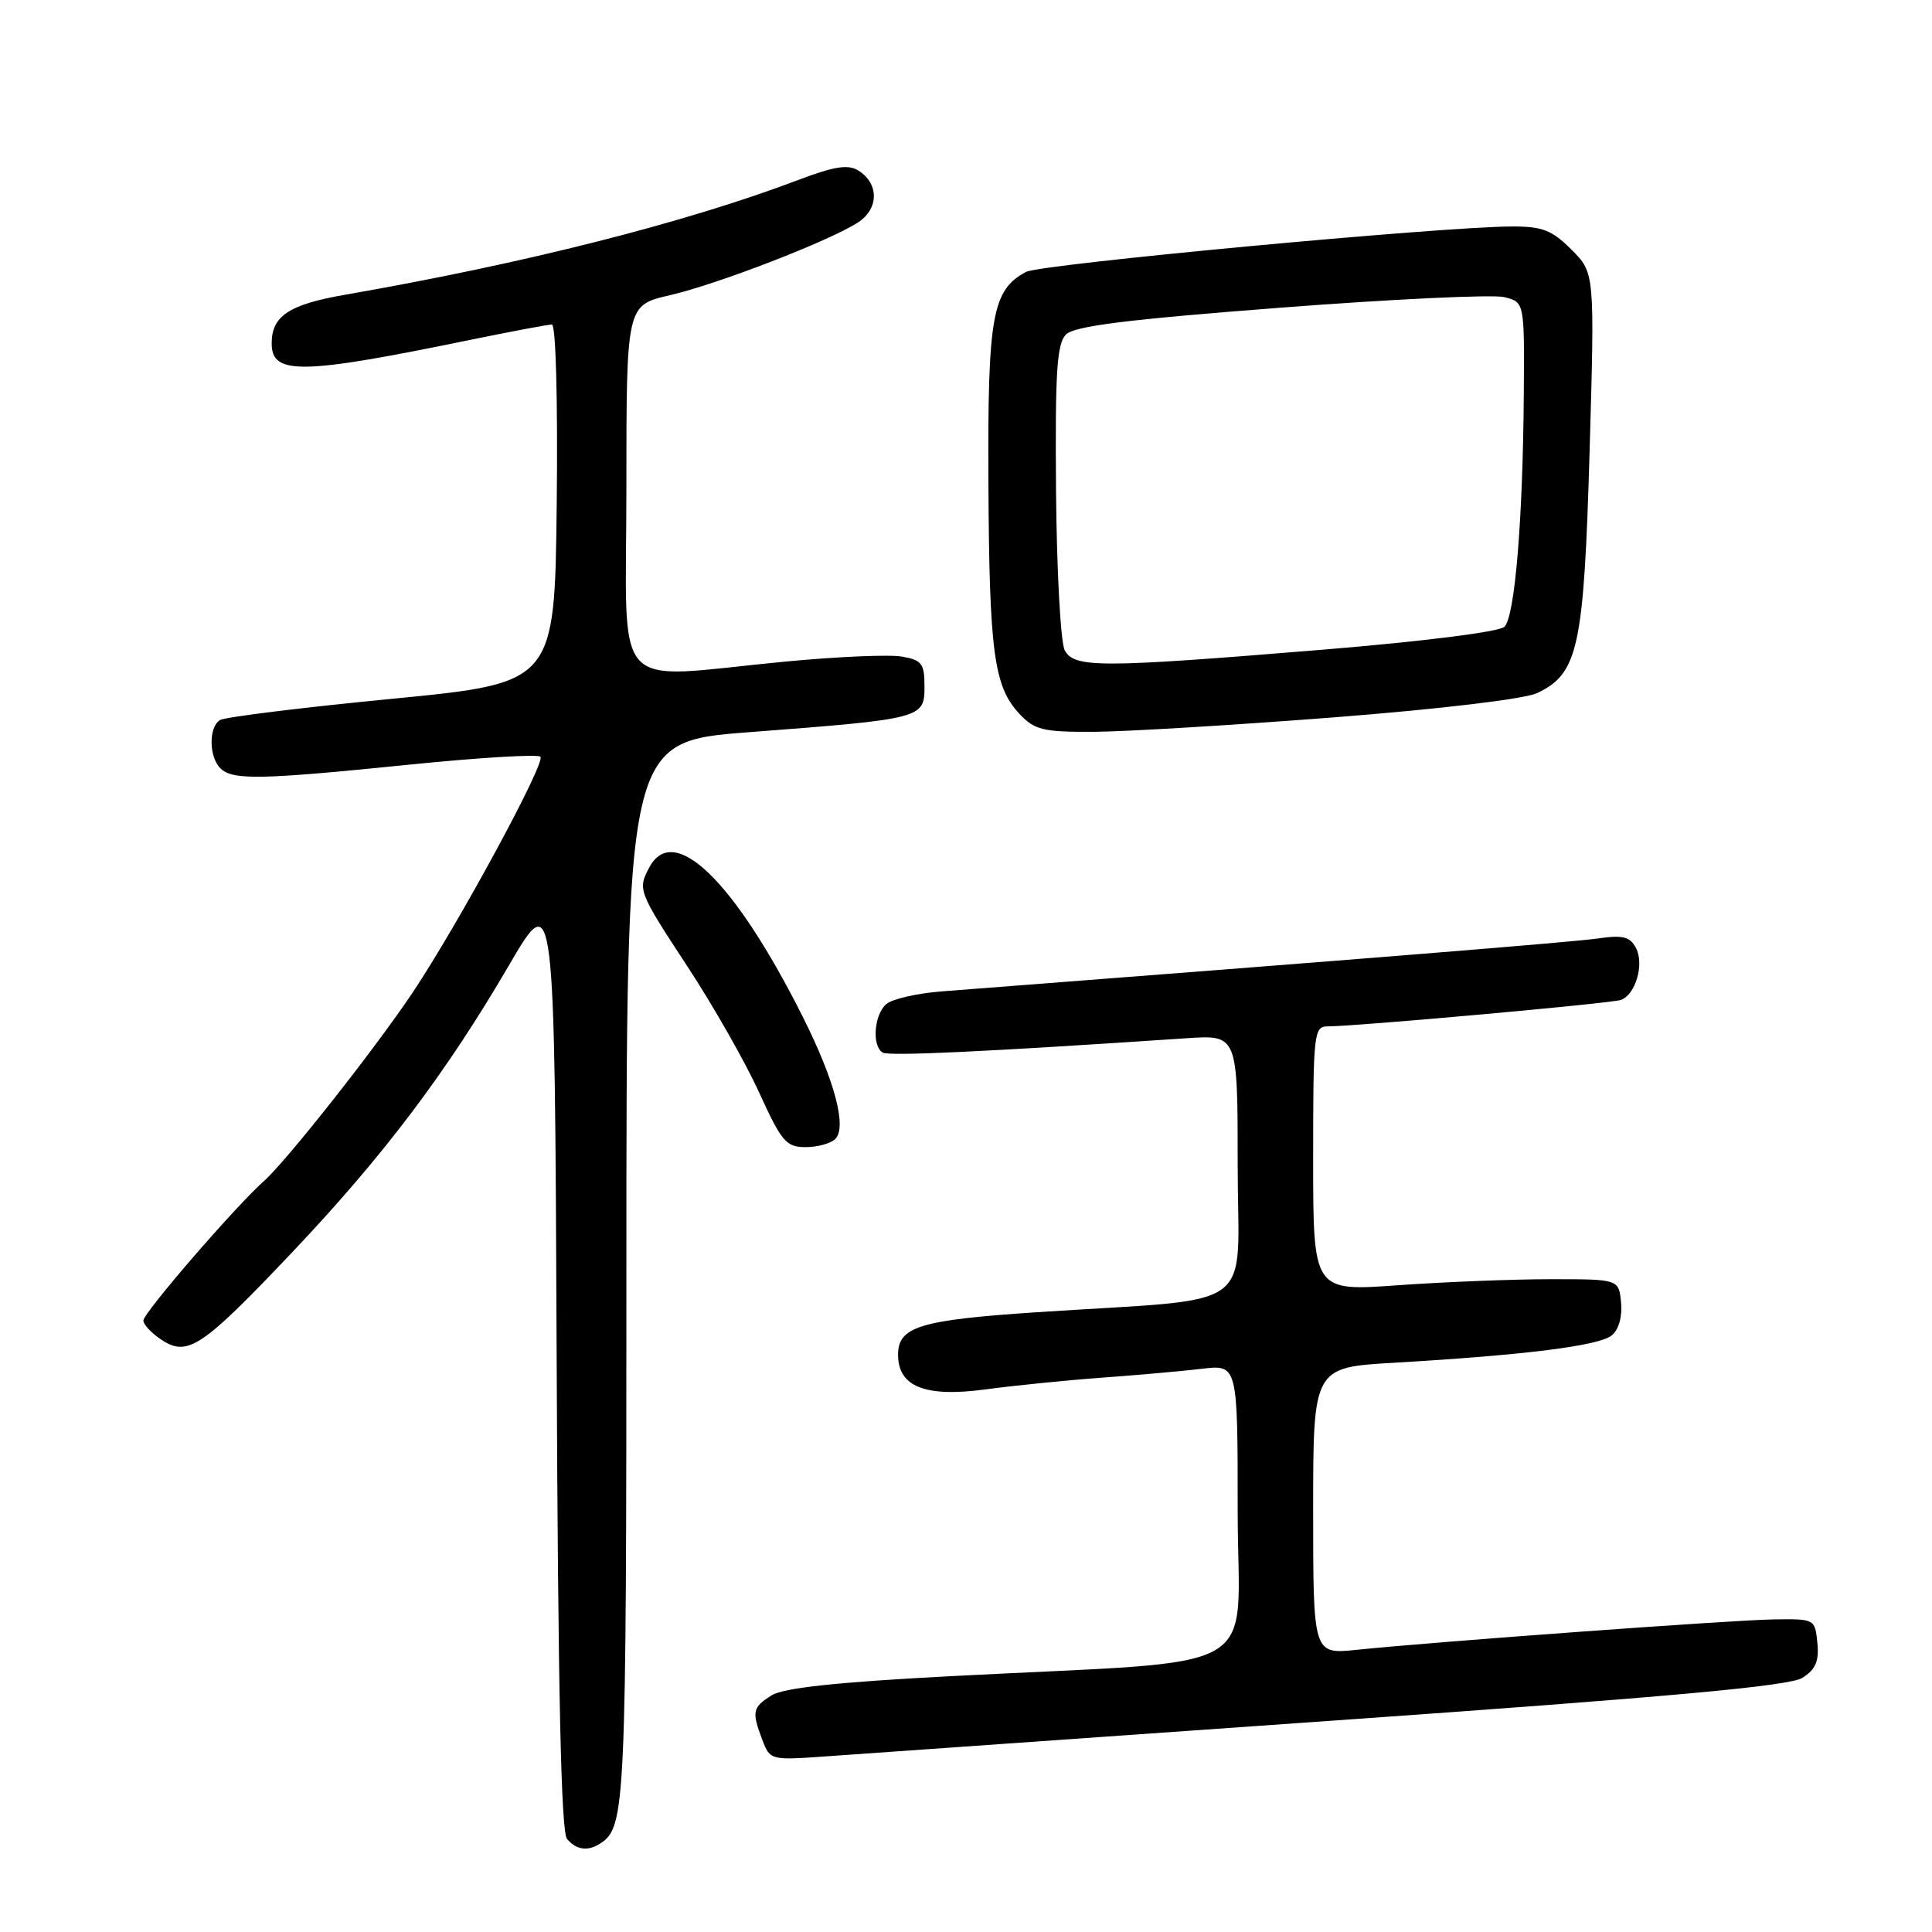 <?xml version="1.0" encoding="UTF-8" standalone="no"?>
<!DOCTYPE svg PUBLIC "-//W3C//DTD SVG 1.1//EN" "http://www.w3.org/Graphics/SVG/1.1/DTD/svg11.dtd" >
<svg xmlns="http://www.w3.org/2000/svg" xmlns:xlink="http://www.w3.org/1999/xlink" version="1.1" viewBox="0 0 256 256">
 <g >
 <path fill="currentColor"
d=" M 79.60 244.23 C 82.88 242.05 83.00 239.31 83.00 168.70 C 83.00 98.26 83.00 98.26 99.25 97.02 C 122.24 95.26 122.50 95.20 122.50 90.97 C 122.50 87.92 122.15 87.46 119.50 87.00 C 117.85 86.71 110.88 87.01 104.00 87.67 C 80.55 89.91 83.00 92.58 83.00 64.73 C 83.00 40.45 83.00 40.45 88.75 39.12 C 95.15 37.64 109.97 31.90 113.71 29.46 C 116.47 27.65 116.49 24.32 113.74 22.60 C 112.38 21.75 110.57 22.03 105.74 23.86 C 90.76 29.53 69.48 34.92 45.70 39.06 C 38.29 40.35 36.00 41.87 36.00 45.50 C 36.00 49.73 39.87 49.66 62.53 44.99 C 67.86 43.90 72.63 43.00 73.13 43.00 C 73.65 43.00 73.92 52.99 73.77 66.75 C 73.50 90.50 73.50 90.50 51.90 92.60 C 40.02 93.75 29.78 95.02 29.15 95.41 C 27.64 96.34 27.67 100.27 29.20 101.80 C 30.80 103.40 34.46 103.33 54.23 101.32 C 63.43 100.39 71.25 99.91 71.61 100.27 C 72.35 101.02 60.72 122.47 54.69 131.50 C 49.70 138.96 37.98 153.82 34.97 156.50 C 31.14 159.91 19.00 173.96 19.00 174.98 C 19.00 175.52 20.09 176.67 21.43 177.55 C 24.88 179.81 26.80 178.51 38.73 165.92 C 50.74 153.25 59.12 142.16 67.38 128.01 C 73.50 117.52 73.50 117.52 73.76 179.91 C 73.94 223.98 74.34 242.71 75.13 243.66 C 76.37 245.15 77.93 245.35 79.60 244.23 Z  M 176.50 228.00 C 221.31 224.85 237.08 223.41 238.81 222.33 C 240.58 221.22 241.05 220.13 240.81 217.69 C 240.50 214.52 240.47 214.50 235.00 214.58 C 229.47 214.67 190.48 217.51 179.75 218.61 C 174.00 219.20 174.00 219.20 174.00 200.19 C 174.00 181.19 174.00 181.19 184.75 180.57 C 202.05 179.56 211.91 178.32 213.56 176.95 C 214.50 176.17 214.98 174.46 214.80 172.59 C 214.50 169.50 214.50 169.50 205.50 169.50 C 200.55 169.50 191.44 169.86 185.25 170.30 C 174.00 171.11 174.00 171.11 174.00 153.55 C 174.00 136.82 174.09 136.00 175.95 136.00 C 179.66 136.00 213.51 132.95 214.77 132.50 C 216.72 131.81 217.90 127.77 216.78 125.63 C 215.98 124.10 215.06 123.87 211.65 124.36 C 208.26 124.84 181.91 126.97 124.71 131.37 C 121.53 131.62 118.27 132.36 117.46 133.03 C 115.83 134.39 115.49 138.57 116.95 139.47 C 117.76 139.97 130.47 139.37 157.25 137.57 C 164.00 137.12 164.00 137.12 164.00 154.48 C 164.00 174.24 167.21 171.90 137.35 173.88 C 121.86 174.91 119.00 175.79 119.00 179.51 C 119.00 183.76 122.60 185.18 130.60 184.10 C 134.40 183.59 141.32 182.89 146.00 182.55 C 150.68 182.21 156.64 181.68 159.25 181.37 C 164.00 180.81 164.00 180.81 164.00 200.27 C 164.00 222.50 168.60 219.86 126.00 222.10 C 110.91 222.89 103.83 223.65 102.25 224.64 C 99.70 226.23 99.59 226.79 101.02 230.56 C 102.03 233.22 102.15 233.25 109.27 232.74 C 113.25 232.45 143.50 230.32 176.50 228.00 Z  M 110.68 150.92 C 112.25 149.35 110.60 143.14 106.35 134.69 C 97.31 116.70 89.27 108.89 86.04 114.93 C 84.47 117.87 84.56 118.11 91.12 128.11 C 94.49 133.24 98.74 140.71 100.57 144.72 C 103.56 151.29 104.17 152.00 106.74 152.00 C 108.31 152.00 110.08 151.52 110.68 150.92 Z  M 176.68 95.06 C 190.90 93.95 202.02 92.62 203.68 91.84 C 209.13 89.25 209.87 85.82 210.63 59.81 C 211.31 36.16 211.31 36.16 208.23 33.08 C 205.64 30.49 204.39 30.00 200.33 30.01 C 191.15 30.02 137.87 35.00 135.95 36.03 C 131.48 38.42 130.86 41.86 130.97 63.83 C 131.08 86.42 131.69 90.98 135.09 94.60 C 137.10 96.73 138.20 97.00 144.92 96.97 C 149.09 96.95 163.38 96.09 176.68 95.06 Z  M 141.08 86.16 C 140.54 85.14 140.02 75.65 139.93 65.06 C 139.80 49.23 140.04 45.54 141.25 44.32 C 142.37 43.20 149.36 42.33 169.69 40.77 C 184.52 39.63 197.86 39.00 199.33 39.37 C 202.00 40.04 202.00 40.04 201.91 52.27 C 201.79 68.91 200.73 81.67 199.35 83.05 C 198.68 83.72 188.70 84.98 175.35 86.08 C 145.70 88.52 142.35 88.52 141.08 86.16 Z "/>
</g>
</svg>